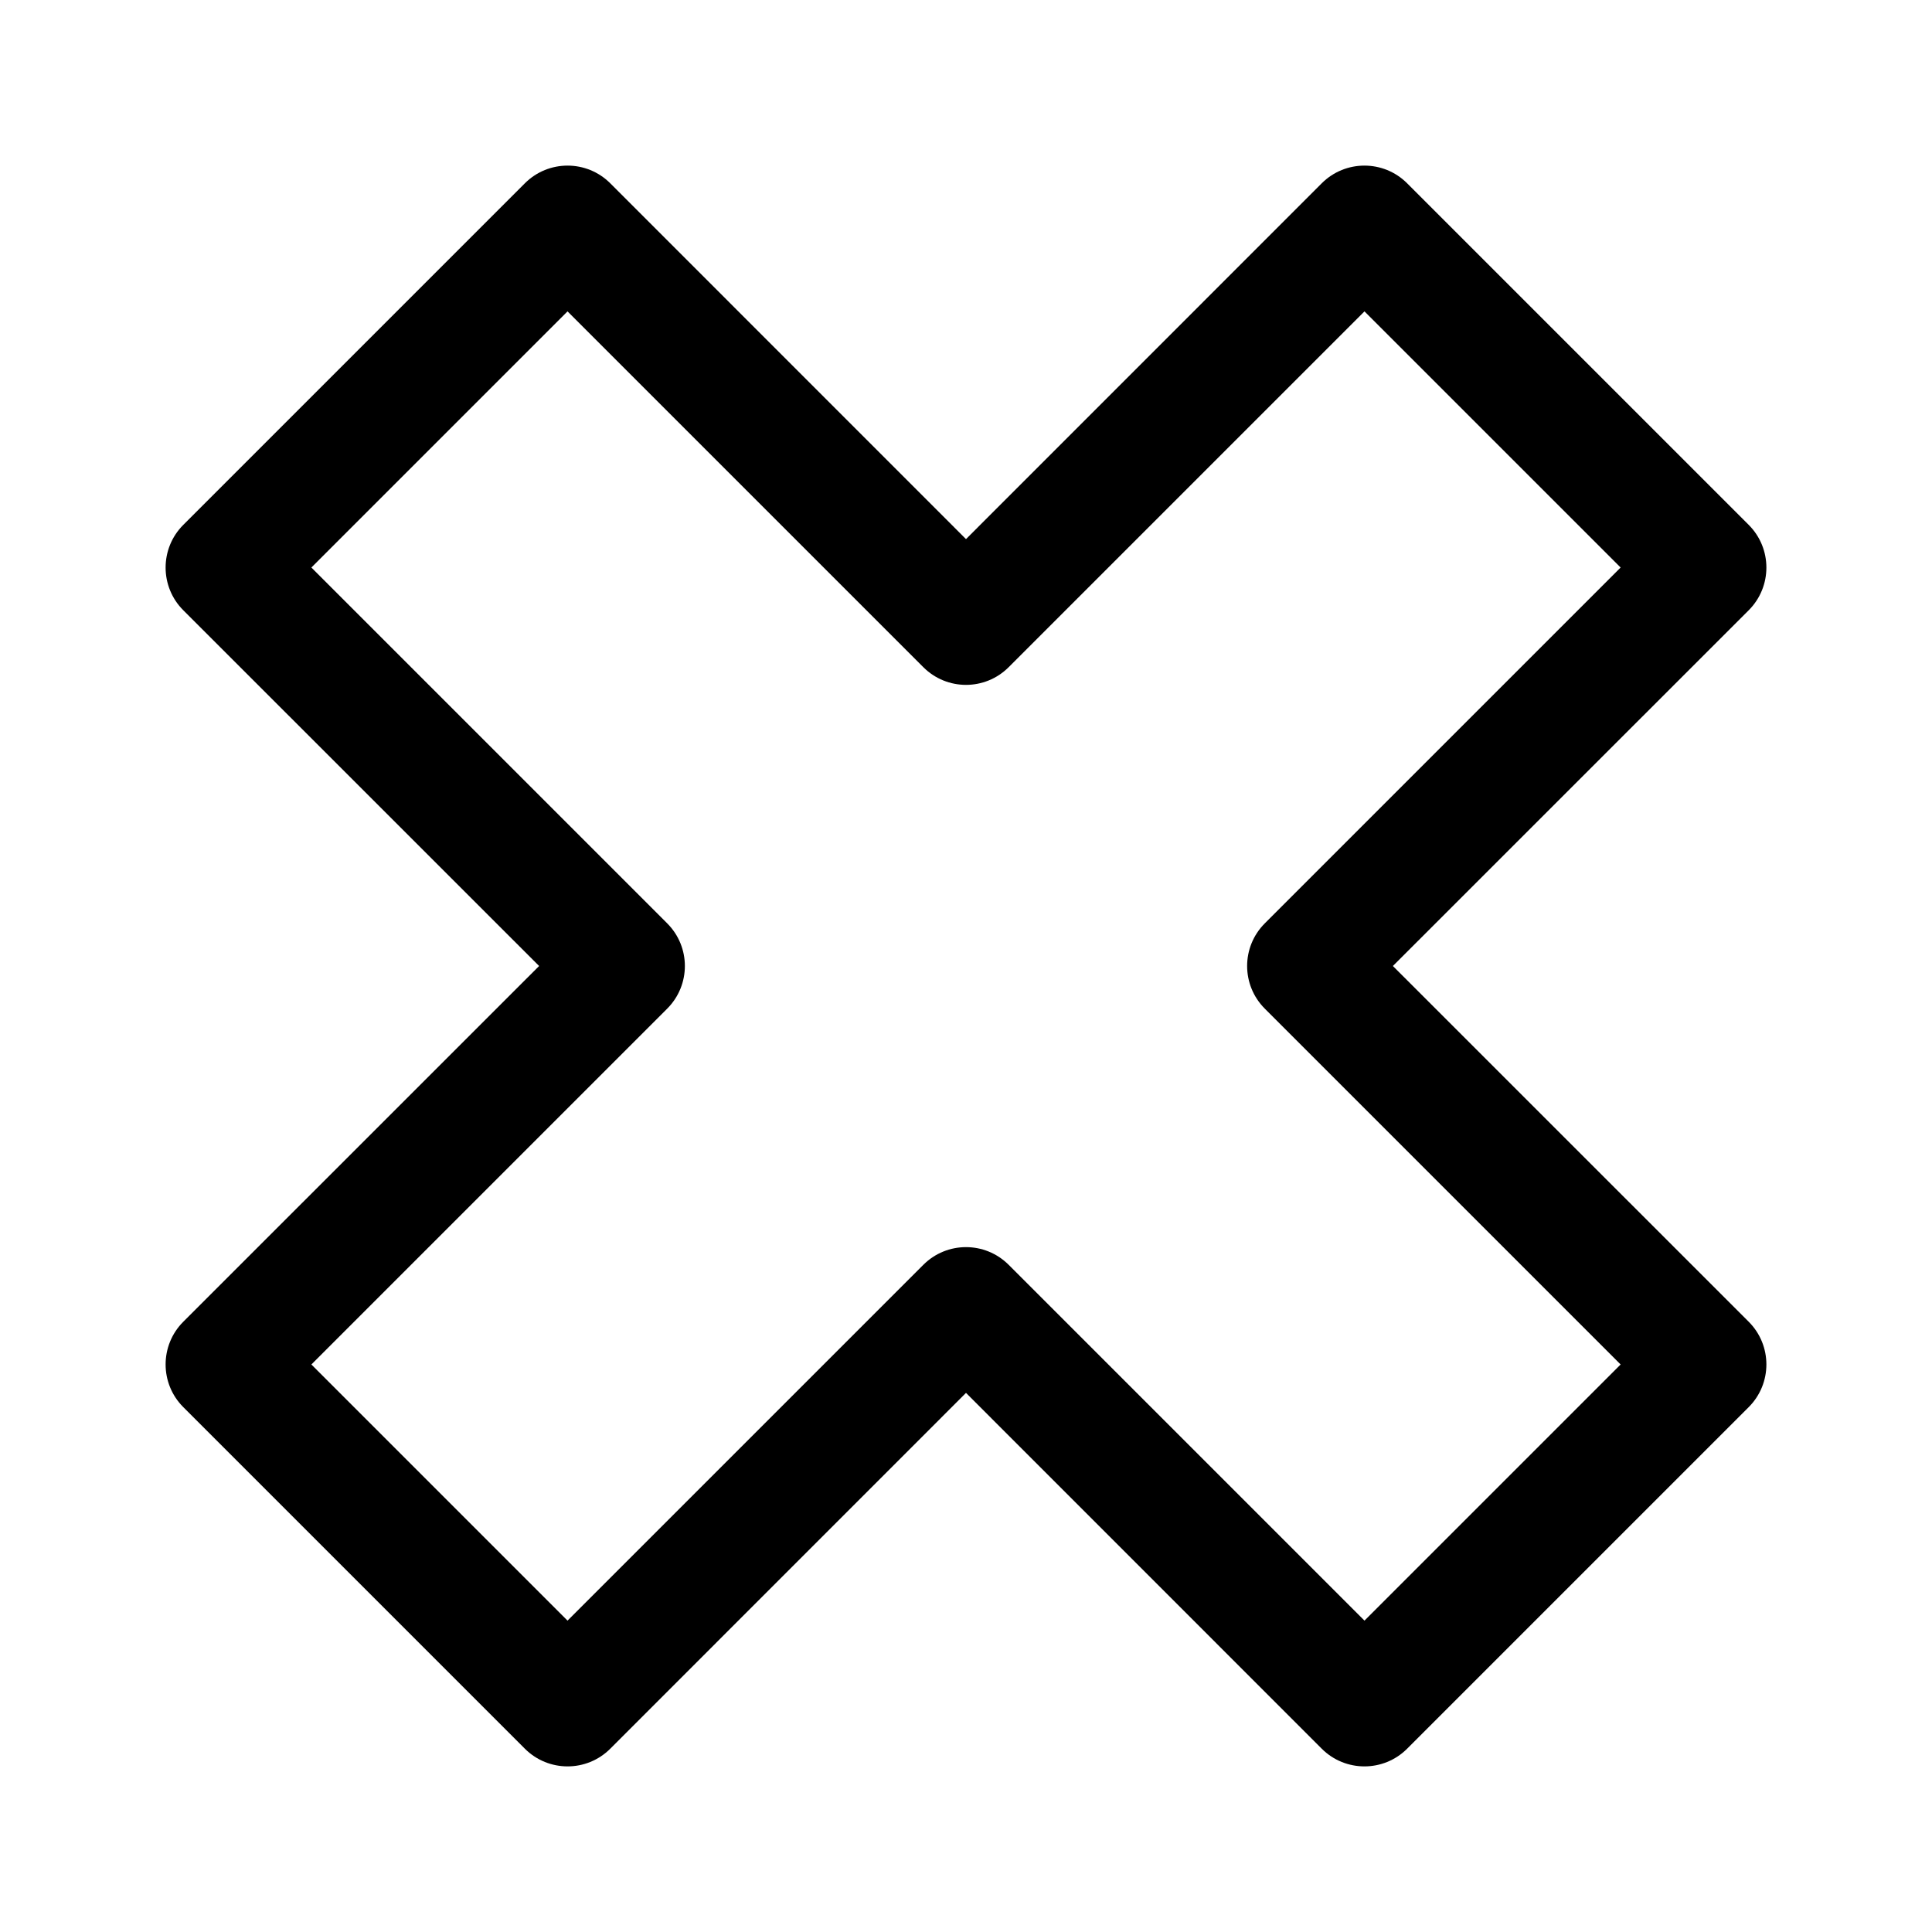 <svg clip-rule="evenodd" fill-rule="evenodd" height="512" stroke-linejoin="round" stroke-miterlimit="2" viewBox="0 0 24 24" width="512" xmlns="http://www.w3.org/2000/svg"><g id="Icon"><path d="m12 6.697-4.419-4.42c-.293-.293-.768-.293-1.061 0l-4.243 4.243c-.293.293-.293.768 0 1.061l4.42 4.419s-4.42 4.419-4.42 4.419c-.293.293-.293.768 0 1.061l4.243 4.243c.293.293.768.293 1.061 0l4.419-4.42s4.419 4.42 4.419 4.42c.293.293.768.293 1.061 0l4.243-4.243c.293-.293.293-.768 0-1.061l-4.42-4.419s4.42-4.419 4.42-4.419c.293-.293.293-.768 0-1.061l-4.243-4.243c-.293-.293-.768-.293-1.061 0zm-.53 1.591c.293.293.767.293 1.06 0l4.42-4.42s3.182 3.182 3.182 3.182-4.42 4.42-4.42 4.42c-.293.293-.293.767 0 1.06l4.42 4.42s-3.182 3.182-3.182 3.182-4.42-4.42-4.42-4.42c-.293-.293-.767-.293-1.06 0l-4.42 4.42s-3.182-3.182-3.182-3.182 4.42-4.42 4.42-4.42c.293-.293.293-.767 0-1.06l-4.42-4.42s3.182-3.182 3.182-3.182 4.42 4.42 4.42 4.42z"/></g></svg>